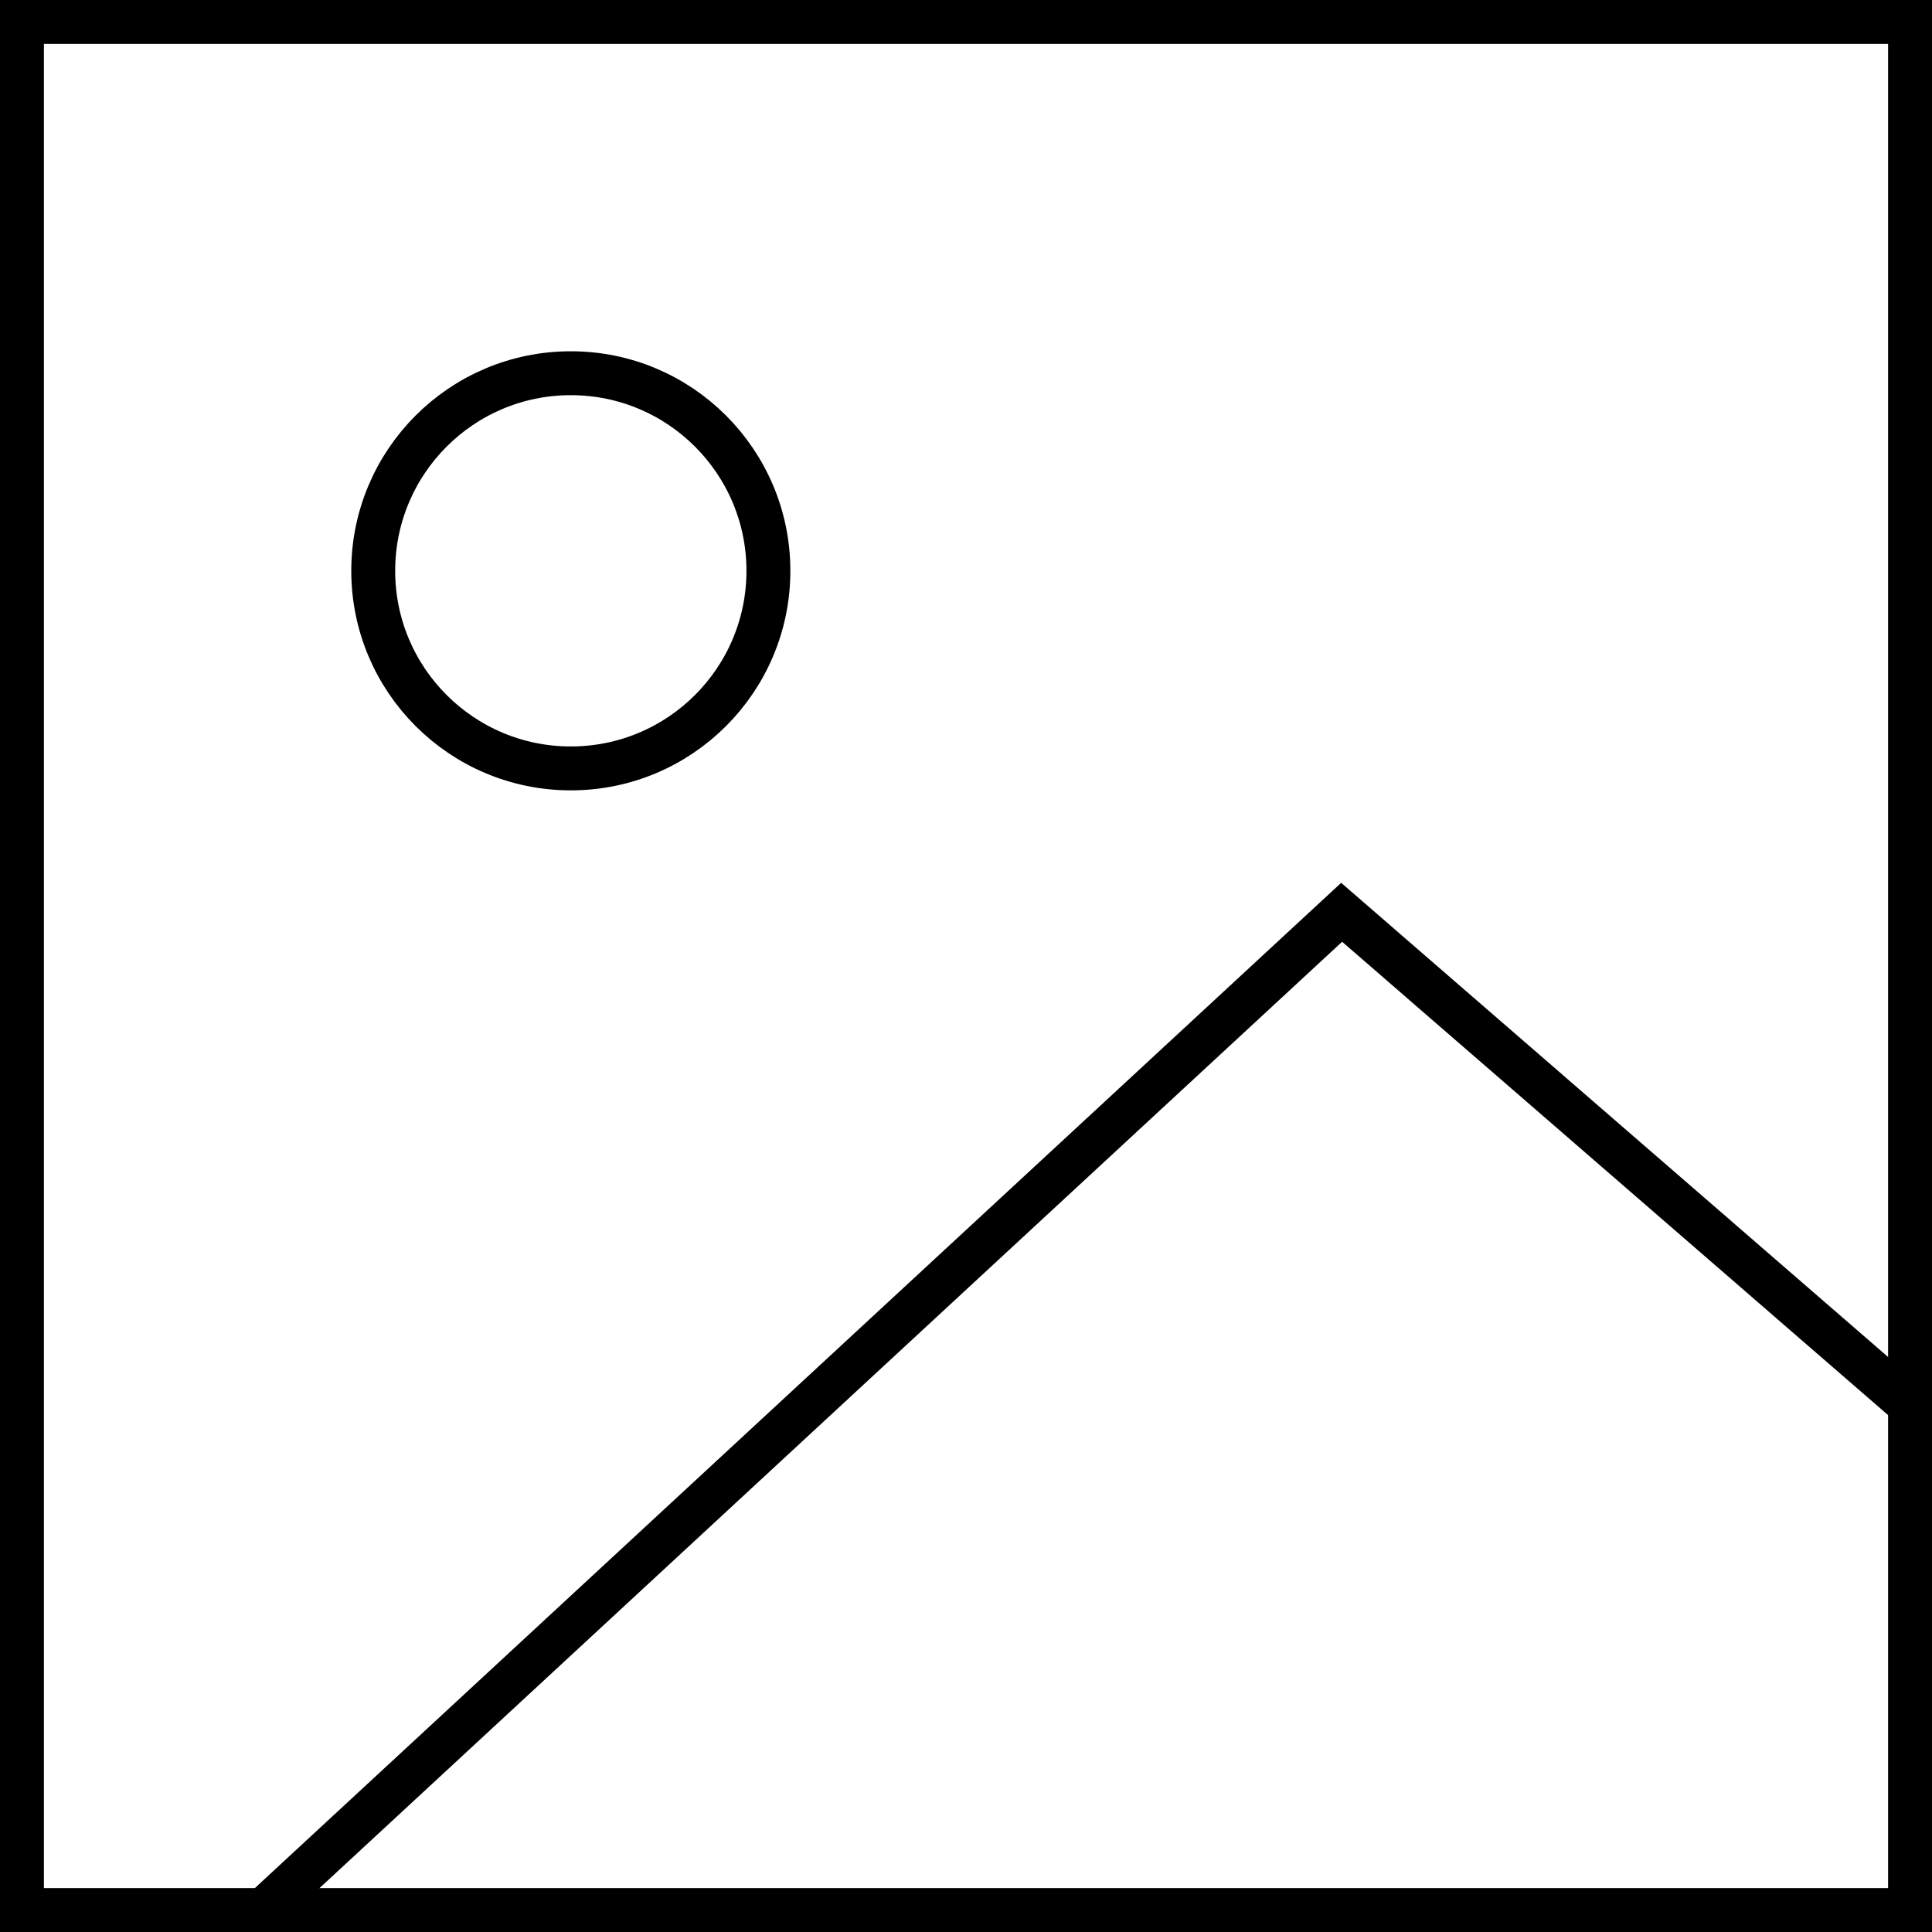 <svg width="44" height="44" viewBox="0 0 44 44" fill="none" xmlns="http://www.w3.org/2000/svg">
<rect x="0.5" y="0.5" width="43" height="43" stroke="black"/>
<path d="M43.5 32L30.555 20.777L6 43.5" stroke="black"/>
<circle cx="13" cy="13" r="4.5" stroke="black"/>
</svg>
